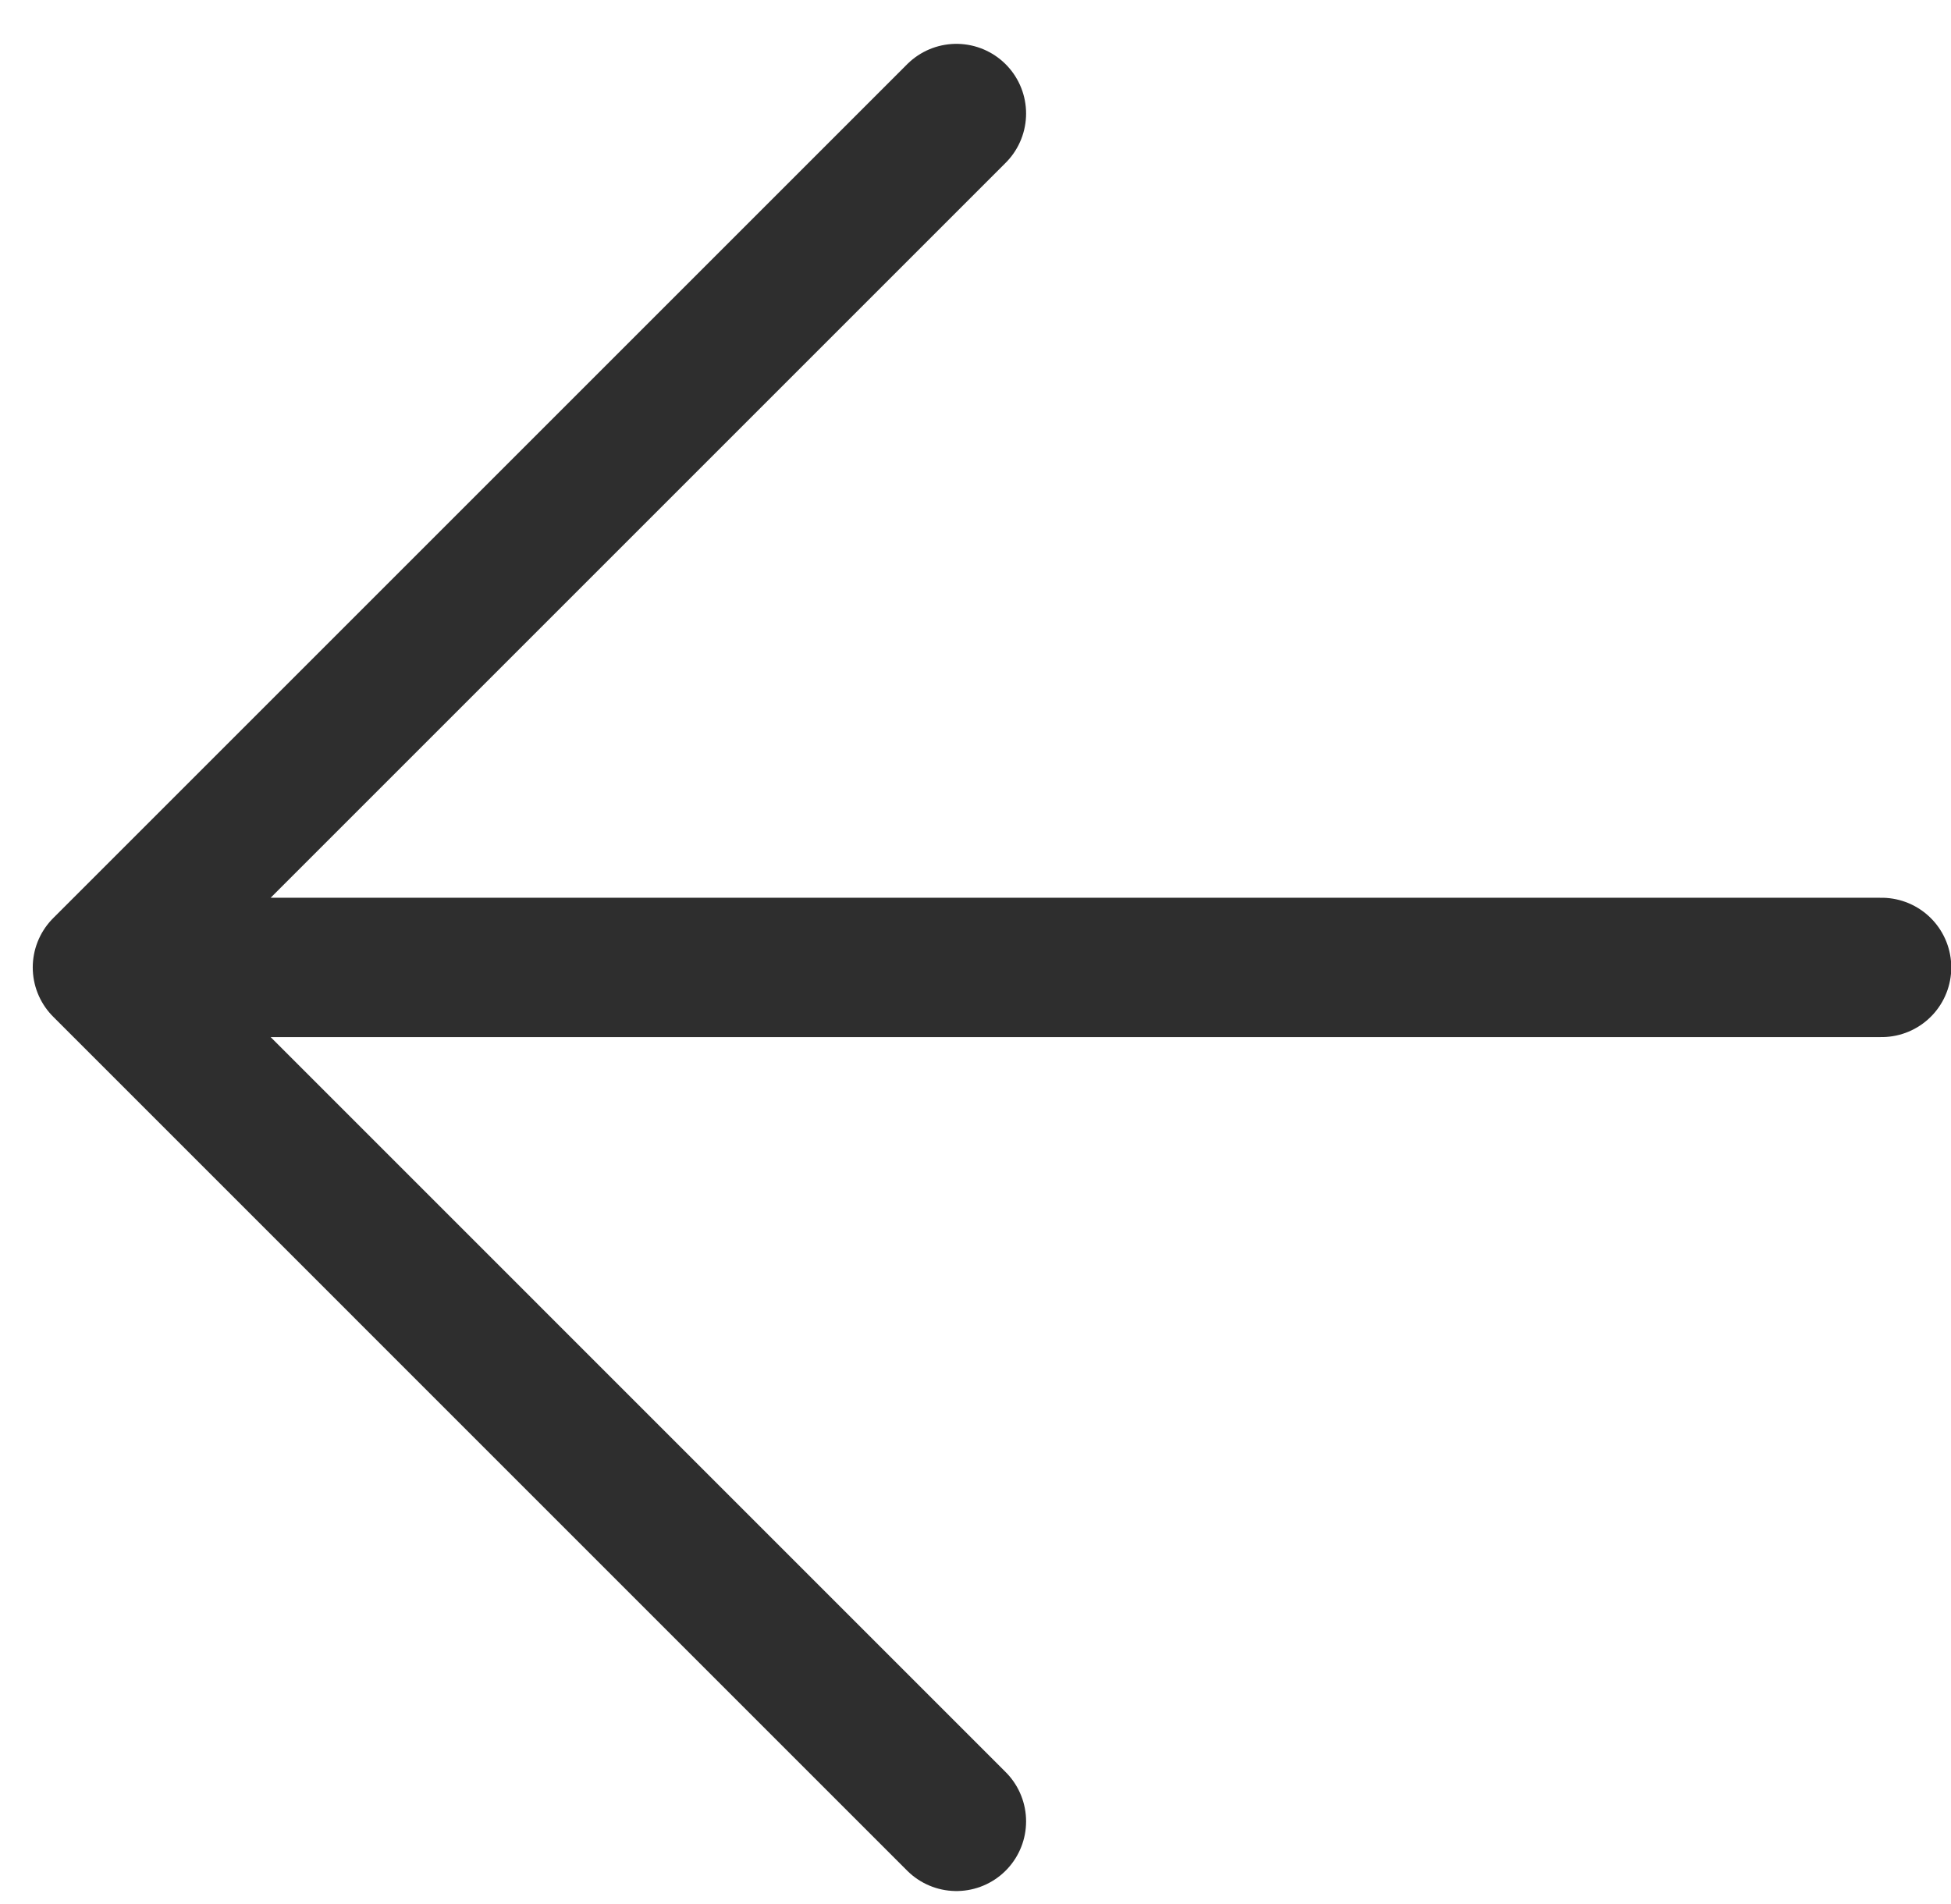 <svg width="42" height="41" viewBox="0 0 42 41" fill="none" xmlns="http://www.w3.org/2000/svg">
<path d="M40.506 20.828H2.205M2.205 20.828L20.589 2.444M2.205 20.828L20.589 39.213" stroke="#2E2E2E" stroke-width="3" stroke-linecap="round" stroke-linejoin="round"/>
</svg>
